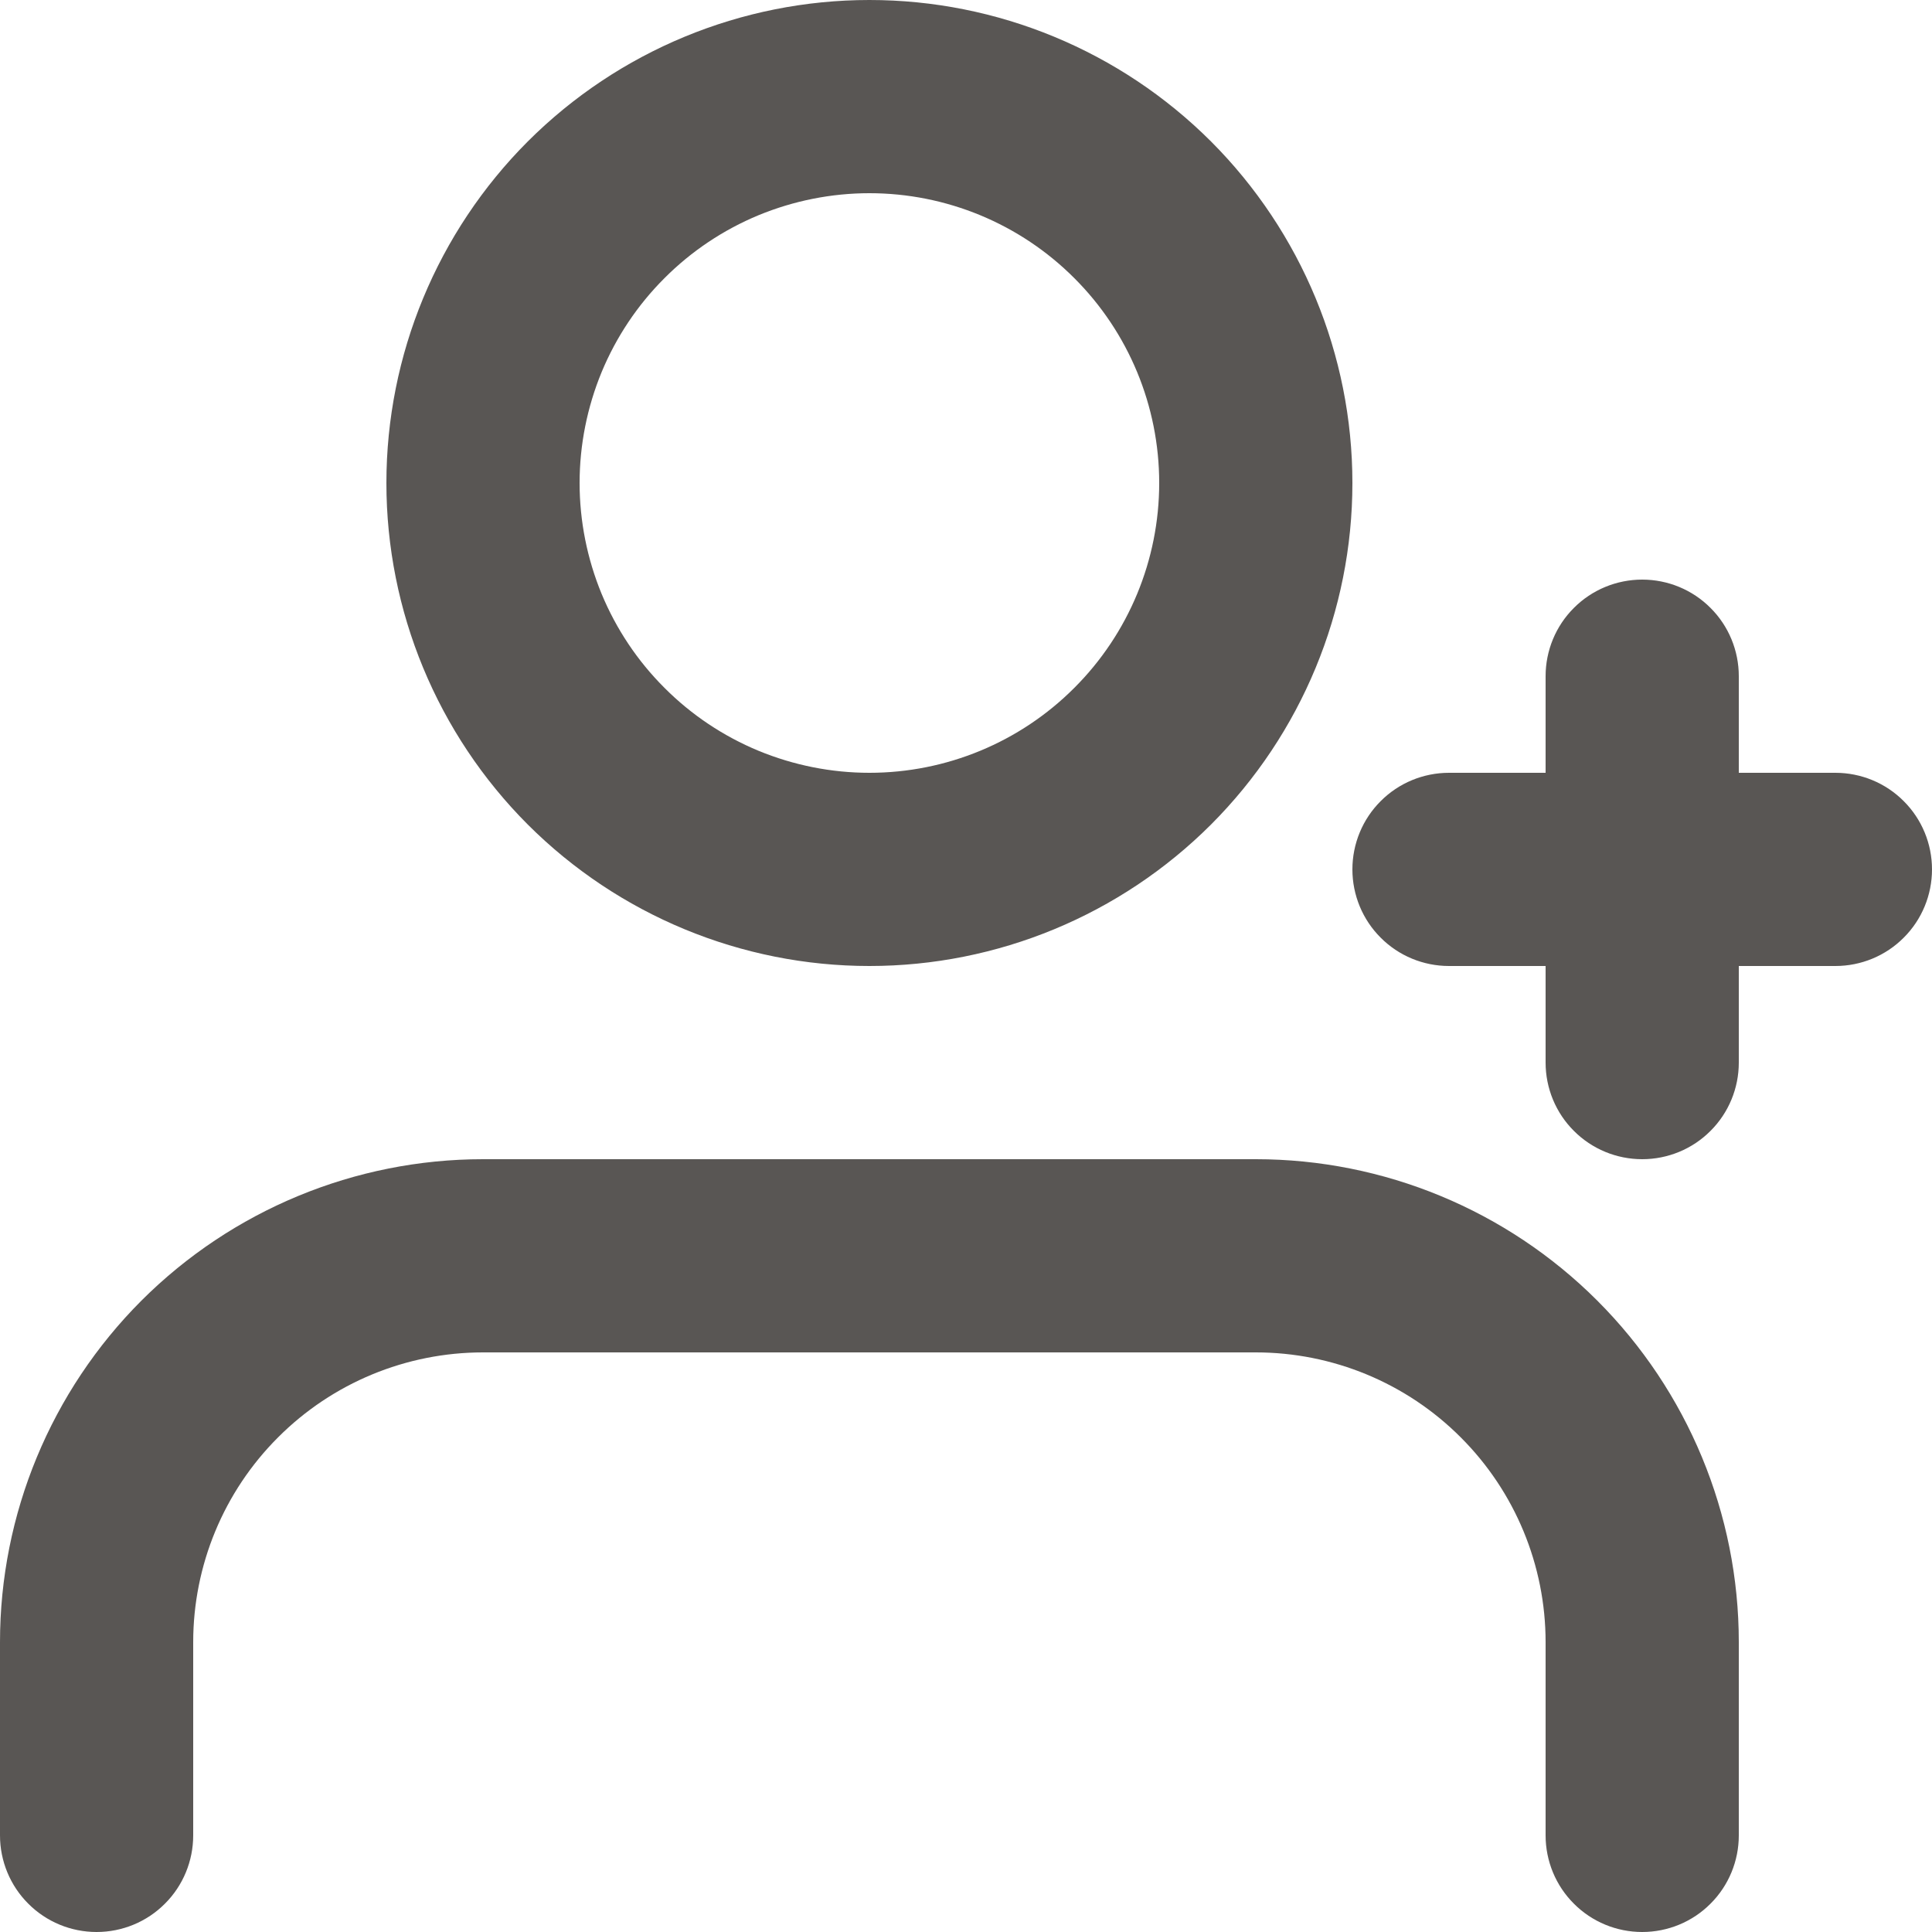<svg width="20" height="20" viewBox="0 0 20 20" fill="none" xmlns="http://www.w3.org/2000/svg">
<path fill-rule="evenodd" clip-rule="evenodd" d="M13 12C14.326 12 15.598 12.527 16.535 13.464C17.473 14.402 18 15.674 18 17V19C18 19.265 17.895 19.52 17.707 19.707C17.52 19.895 17.265 20 17 20C16.735 20 16.48 19.895 16.293 19.707C16.105 19.52 16 19.265 16 19V17C16 16.204 15.684 15.441 15.121 14.879C14.559 14.316 13.796 14 13 14H5C4.204 14 3.441 14.316 2.879 14.879C2.316 15.441 2 16.204 2 17V19C2 19.265 1.895 19.52 1.707 19.707C1.52 19.895 1.265 20 1 20C0.735 20 0.48 19.895 0.293 19.707C0.105 19.52 0 19.265 0 19V17C0 15.674 0.527 14.402 1.464 13.464C2.402 12.527 3.674 12 5 12H13ZM17 6C17.265 6 17.52 6.105 17.707 6.293C17.895 6.48 18 6.735 18 7V8H19C19.265 8 19.52 8.105 19.707 8.293C19.895 8.48 20 8.735 20 9C20 9.265 19.895 9.52 19.707 9.707C19.52 9.895 19.265 10 19 10H18V11C18 11.265 17.895 11.52 17.707 11.707C17.52 11.895 17.265 12 17 12C16.735 12 16.48 11.895 16.293 11.707C16.105 11.52 16 11.265 16 11V10H15C14.735 10 14.48 9.895 14.293 9.707C14.105 9.52 14 9.265 14 9C14 8.735 14.105 8.48 14.293 8.293C14.48 8.105 14.735 8 15 8H16V7C16 6.735 16.105 6.48 16.293 6.293C16.48 6.105 16.735 6 17 6ZM9 0C10.326 0 11.598 0.527 12.536 1.464C13.473 2.402 14 3.674 14 5C14 6.326 13.473 7.598 12.536 8.536C11.598 9.473 10.326 10 9 10C7.674 10 6.402 9.473 5.464 8.536C4.527 7.598 4 6.326 4 5C4 3.674 4.527 2.402 5.464 1.464C6.402 0.527 7.674 0 9 0ZM9 2C8.606 2 8.216 2.078 7.852 2.228C7.488 2.379 7.157 2.6 6.879 2.879C6.6 3.157 6.379 3.488 6.228 3.852C6.078 4.216 6 4.606 6 5C6 5.394 6.078 5.784 6.228 6.148C6.379 6.512 6.6 6.843 6.879 7.121C7.157 7.4 7.488 7.621 7.852 7.772C8.216 7.922 8.606 8 9 8C9.796 8 10.559 7.684 11.121 7.121C11.684 6.559 12 5.796 12 5C12 4.204 11.684 3.441 11.121 2.879C10.559 2.316 9.796 2 9 2Z" fill="#595654"/>
</svg>
